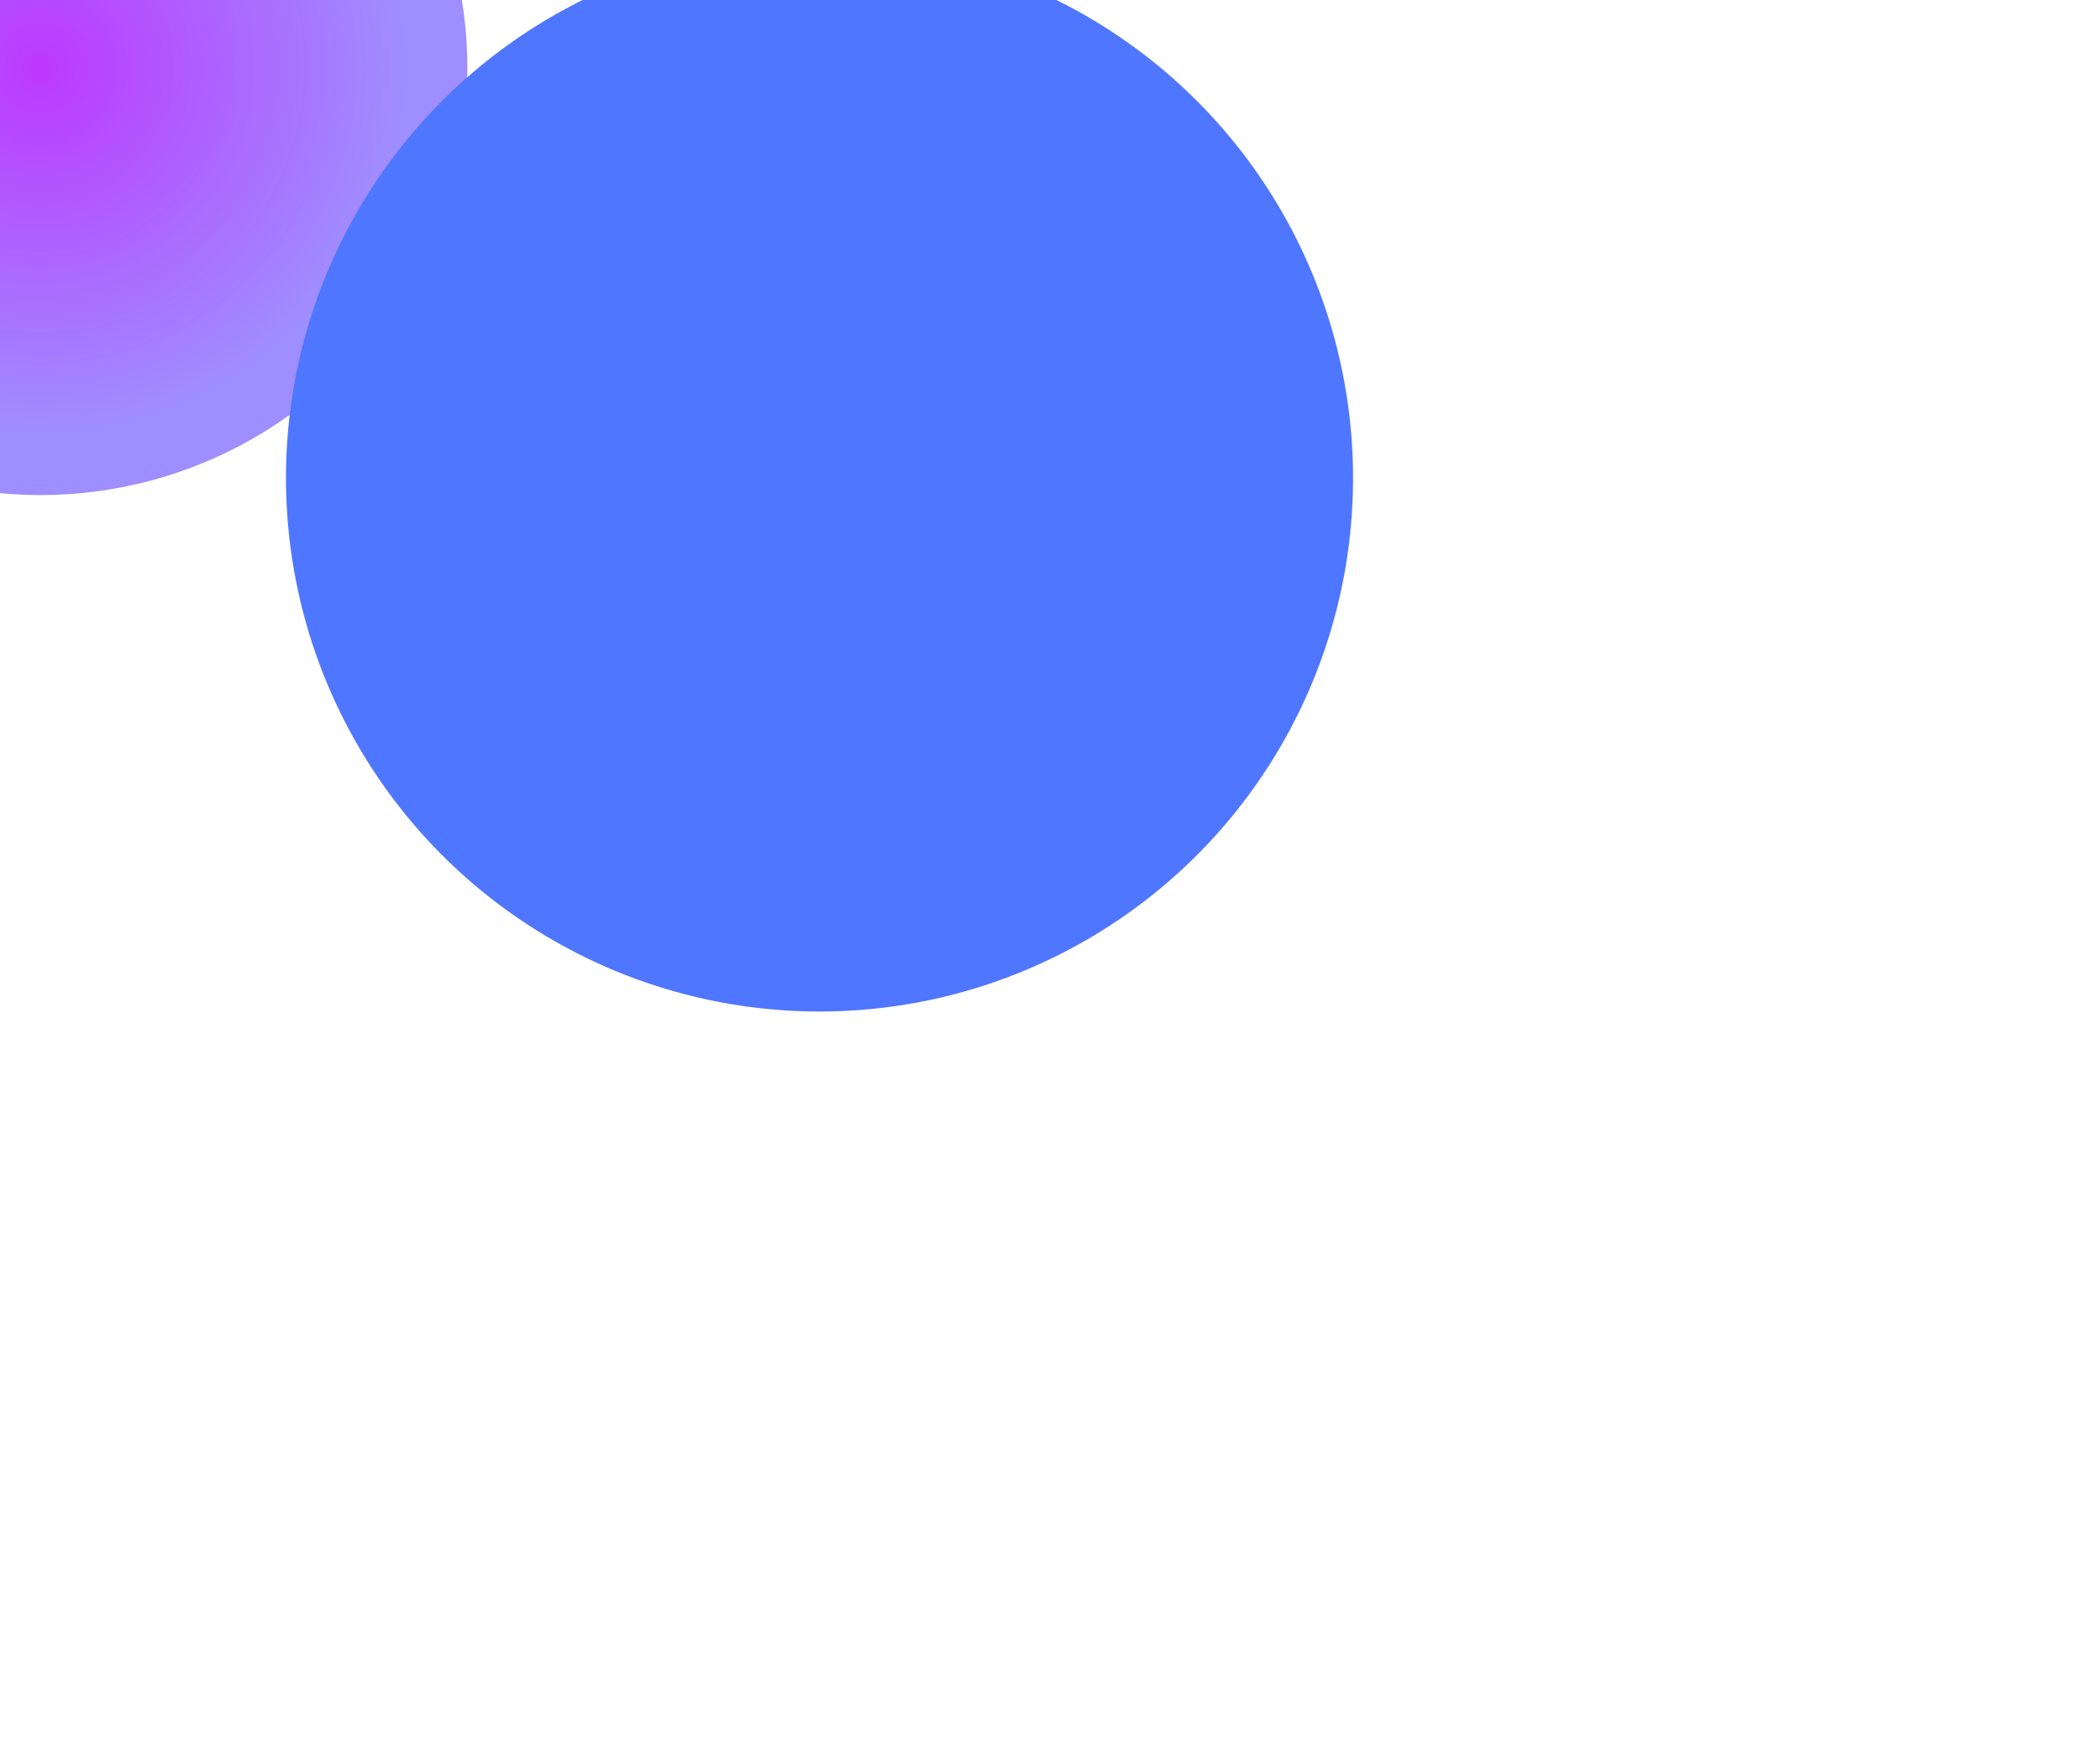 <svg width="984" height="824" viewBox="0 0 984 824" fill="none" xmlns="http://www.w3.org/2000/svg">
<g opacity="0.78">
<g filter="url(#filter0_f_2_4805)">
<circle cx="19" cy="32" r="200" fill="url(#paint0_radial_2_4805)"/>
</g>
<g filter="url(#filter1_f_2_4805)">
<circle cx="384" cy="224" r="250" fill="#1E50FF"/>
</g>
</g>
<defs>
<filter id="filter0_f_2_4805" x="-421" y="-408" width="880" height="880" filterUnits="userSpaceOnUse" color-interpolation-filters="sRGB">
<feFlood flood-opacity="0" result="BackgroundImageFix"/>
<feBlend mode="normal" in="SourceGraphic" in2="BackgroundImageFix" result="shape"/>
<feGaussianBlur stdDeviation="120" result="effect1_foregroundBlur_2_4805"/>
</filter>
<filter id="filter1_f_2_4805" x="-216" y="-376" width="1200" height="1200" filterUnits="userSpaceOnUse" color-interpolation-filters="sRGB">
<feFlood flood-opacity="0" result="BackgroundImageFix"/>
<feBlend mode="normal" in="SourceGraphic" in2="BackgroundImageFix" result="shape"/>
<feGaussianBlur stdDeviation="175" result="effect1_foregroundBlur_2_4805"/>
</filter>
<radialGradient id="paint0_radial_2_4805" cx="0" cy="0" r="1" gradientUnits="userSpaceOnUse" gradientTransform="translate(19 32) rotate(42.624) scale(170.559)">
<stop stop-color="#AA00FF"/>
<stop offset="1" stop-color="#846EFF"/>
</radialGradient>
</defs>
</svg>

